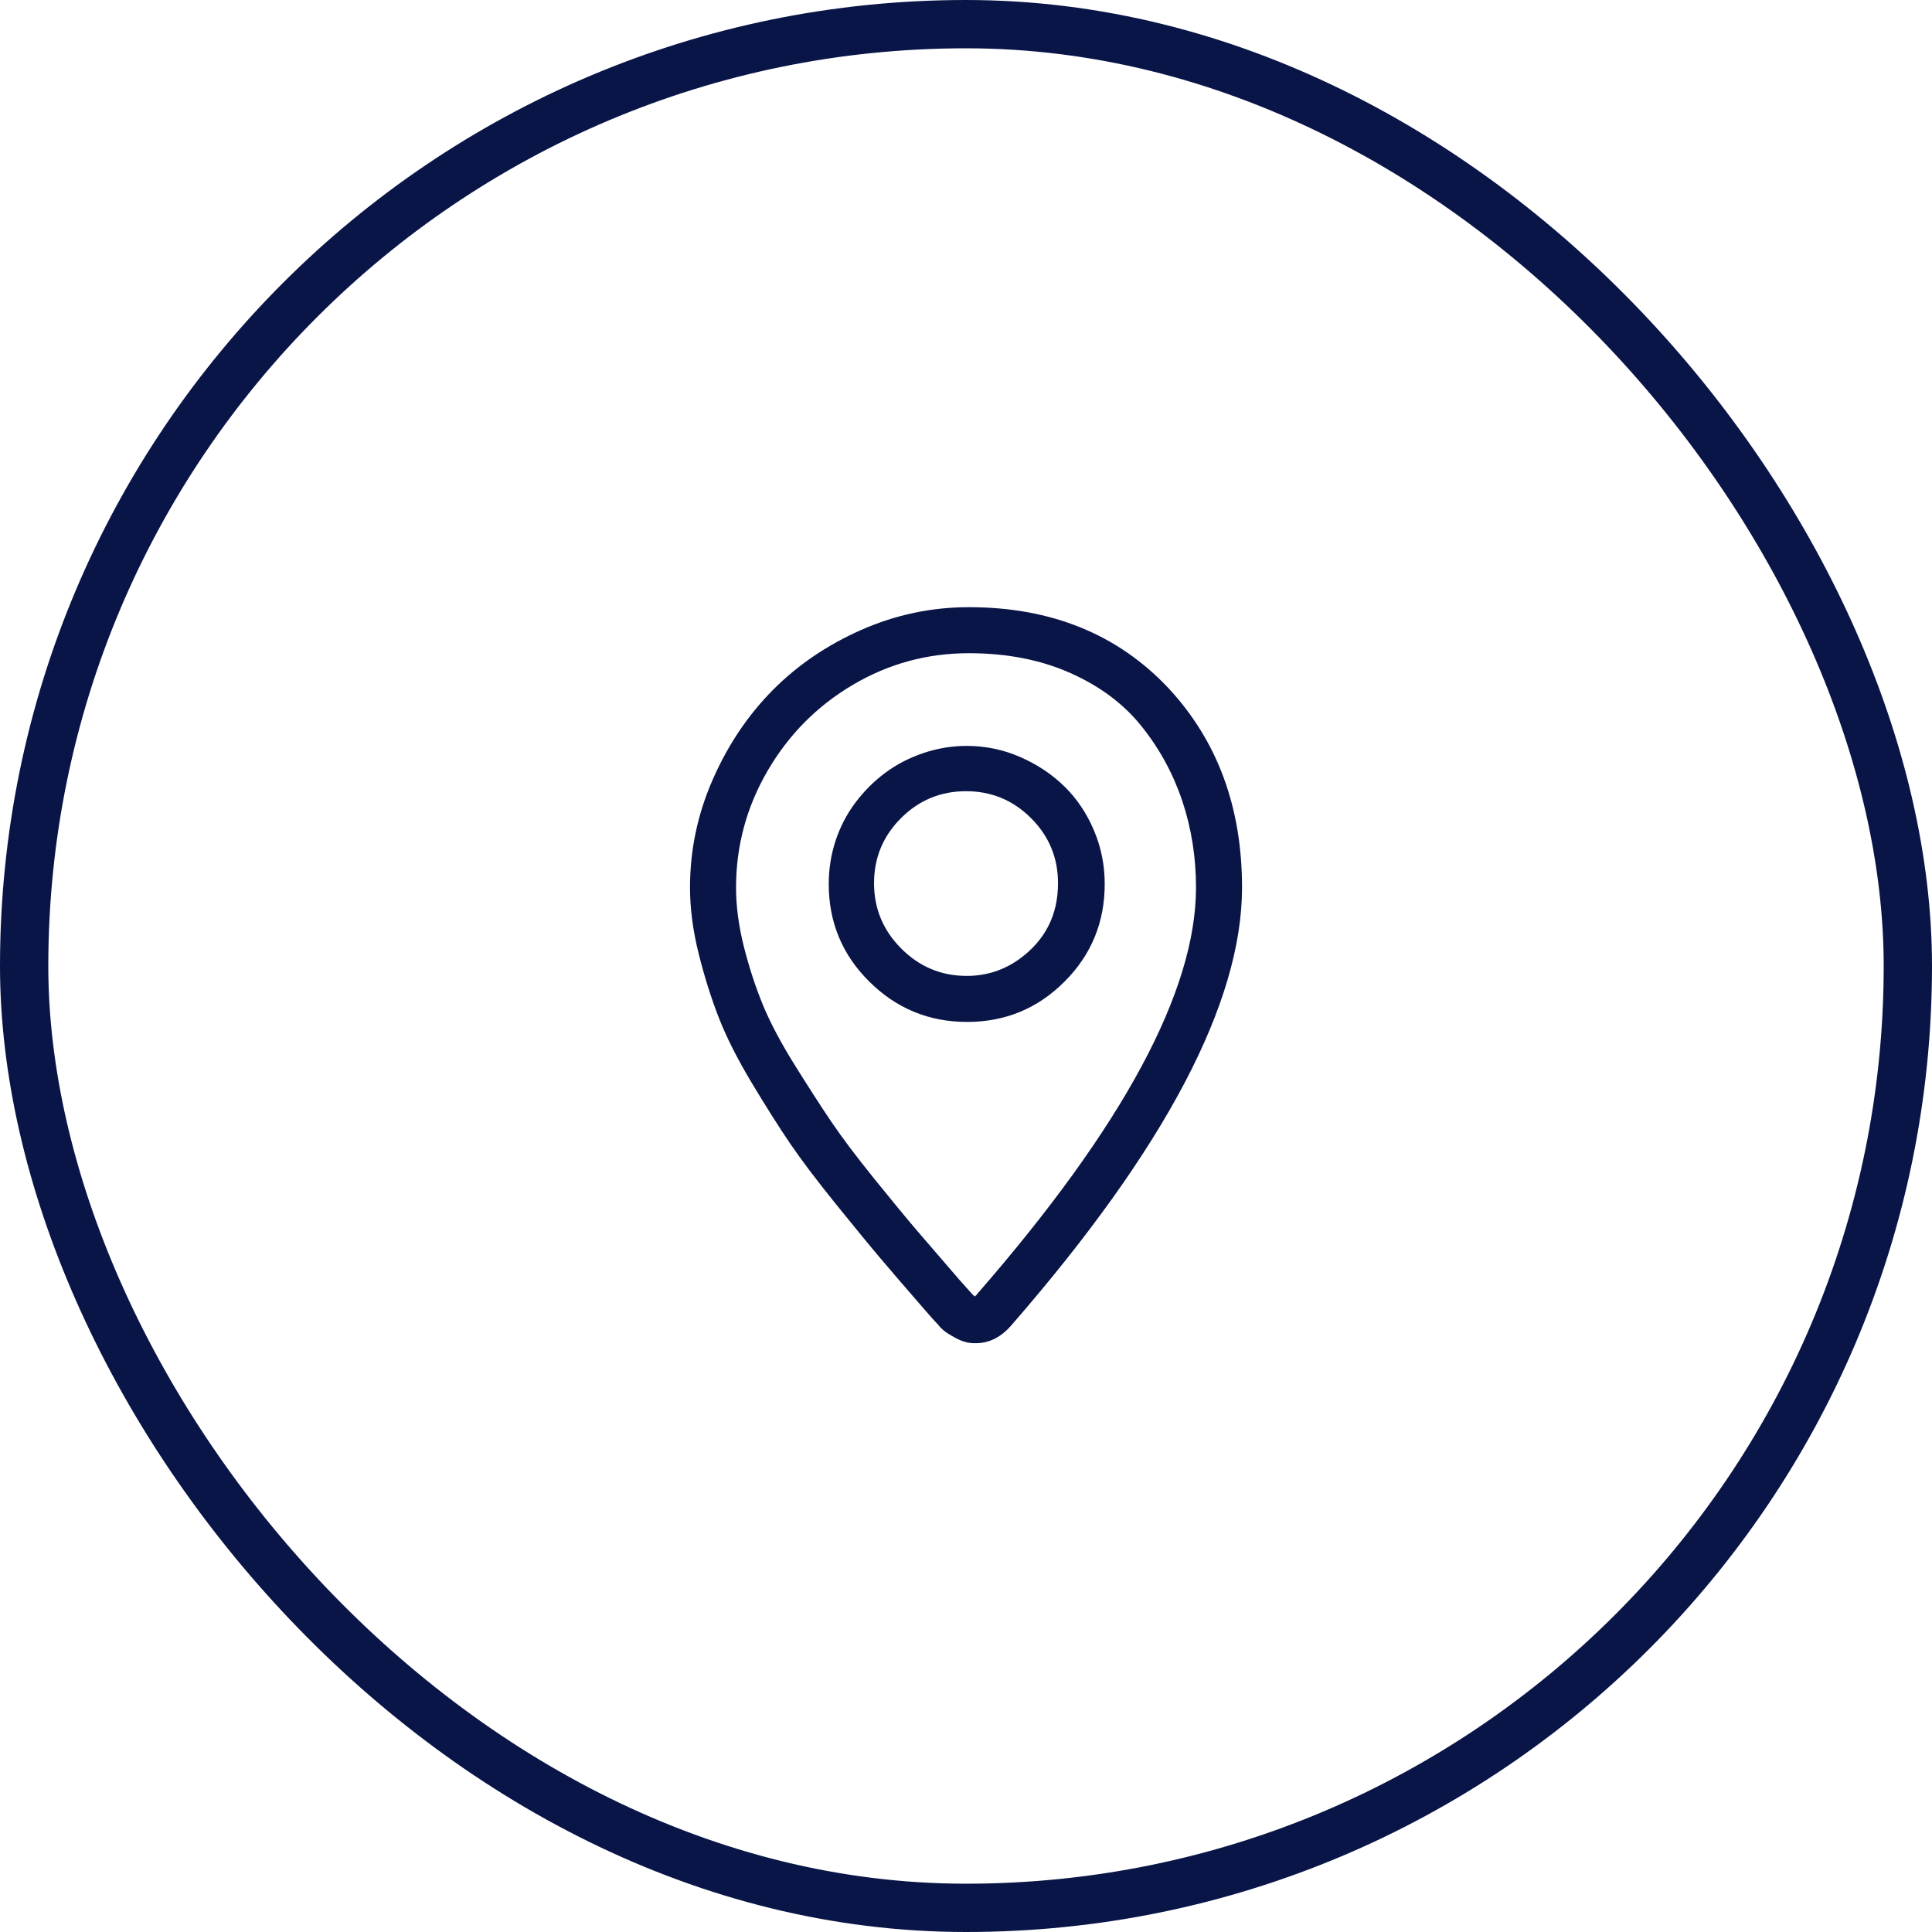 <svg width="40" height="40" viewBox="0 0 40 40" fill="none" xmlns="http://www.w3.org/2000/svg">
<rect x="0.5" y="0.5" width="39" height="39" rx="19.5" stroke="#0A1547"/>
<path d="M20.06 12.571C19.286 12.571 18.545 12.728 17.835 13.04C17.126 13.353 16.513 13.769 15.997 14.29C15.482 14.811 15.067 15.429 14.755 16.143C14.442 16.857 14.286 17.601 14.286 18.375C14.286 18.811 14.346 19.268 14.465 19.744C14.584 20.22 14.723 20.662 14.881 21.068C15.04 21.475 15.268 21.927 15.566 22.423C15.864 22.919 16.129 23.338 16.362 23.68C16.595 24.022 16.91 24.439 17.307 24.93C17.704 25.421 18.011 25.796 18.23 26.054C18.448 26.311 18.755 26.669 19.152 27.125C19.271 27.264 19.36 27.363 19.42 27.423C19.44 27.452 19.475 27.49 19.524 27.534C19.574 27.579 19.663 27.636 19.792 27.705C19.921 27.775 20.045 27.809 20.164 27.809H20.209C20.486 27.809 20.735 27.68 20.953 27.423C24.127 23.772 25.715 20.756 25.715 18.375C25.715 16.718 25.209 15.344 24.197 14.253C23.145 13.132 21.766 12.571 20.06 12.571ZM20.238 26.783C20.229 26.803 20.209 26.822 20.179 26.842L20.119 26.783L19.866 26.5C19.489 26.064 19.197 25.724 18.988 25.481C18.78 25.238 18.488 24.883 18.11 24.417C17.734 23.95 17.436 23.556 17.218 23.234C16.999 22.911 16.747 22.519 16.459 22.058C16.171 21.597 15.95 21.18 15.796 20.808C15.643 20.436 15.511 20.034 15.402 19.603C15.293 19.171 15.239 18.762 15.239 18.375C15.239 17.512 15.457 16.706 15.893 15.957C16.33 15.208 16.918 14.615 17.657 14.179C18.396 13.742 19.197 13.524 20.06 13.524C20.844 13.524 21.543 13.66 22.158 13.933C22.773 14.206 23.267 14.575 23.639 15.042C24.011 15.508 24.291 16.024 24.48 16.589C24.668 17.155 24.762 17.75 24.762 18.375C24.762 20.518 23.254 23.32 20.238 26.783ZM20.015 15.443C19.708 15.443 19.408 15.493 19.115 15.592C18.822 15.691 18.559 15.828 18.326 16.002C18.093 16.175 17.887 16.381 17.709 16.619C17.53 16.857 17.394 17.12 17.299 17.408C17.205 17.695 17.158 17.993 17.158 18.301C17.158 19.094 17.438 19.769 17.999 20.324C18.559 20.88 19.234 21.158 20.023 21.158C20.811 21.158 21.484 20.88 22.039 20.324C22.595 19.769 22.872 19.094 22.872 18.301C22.872 17.914 22.798 17.544 22.649 17.192C22.5 16.84 22.297 16.537 22.039 16.284C21.781 16.031 21.476 15.828 21.124 15.674C20.772 15.52 20.402 15.443 20.015 15.443ZM20.015 20.205C19.489 20.205 19.038 20.017 18.661 19.64C18.284 19.263 18.096 18.811 18.096 18.286C18.096 17.76 18.282 17.311 18.654 16.939C19.026 16.567 19.475 16.381 20 16.381C20.526 16.381 20.975 16.567 21.347 16.939C21.719 17.311 21.905 17.76 21.905 18.286C21.905 18.941 21.642 19.461 21.116 19.848C20.789 20.086 20.422 20.205 20.015 20.205Z" fill="#0A1547"/>
</svg>
